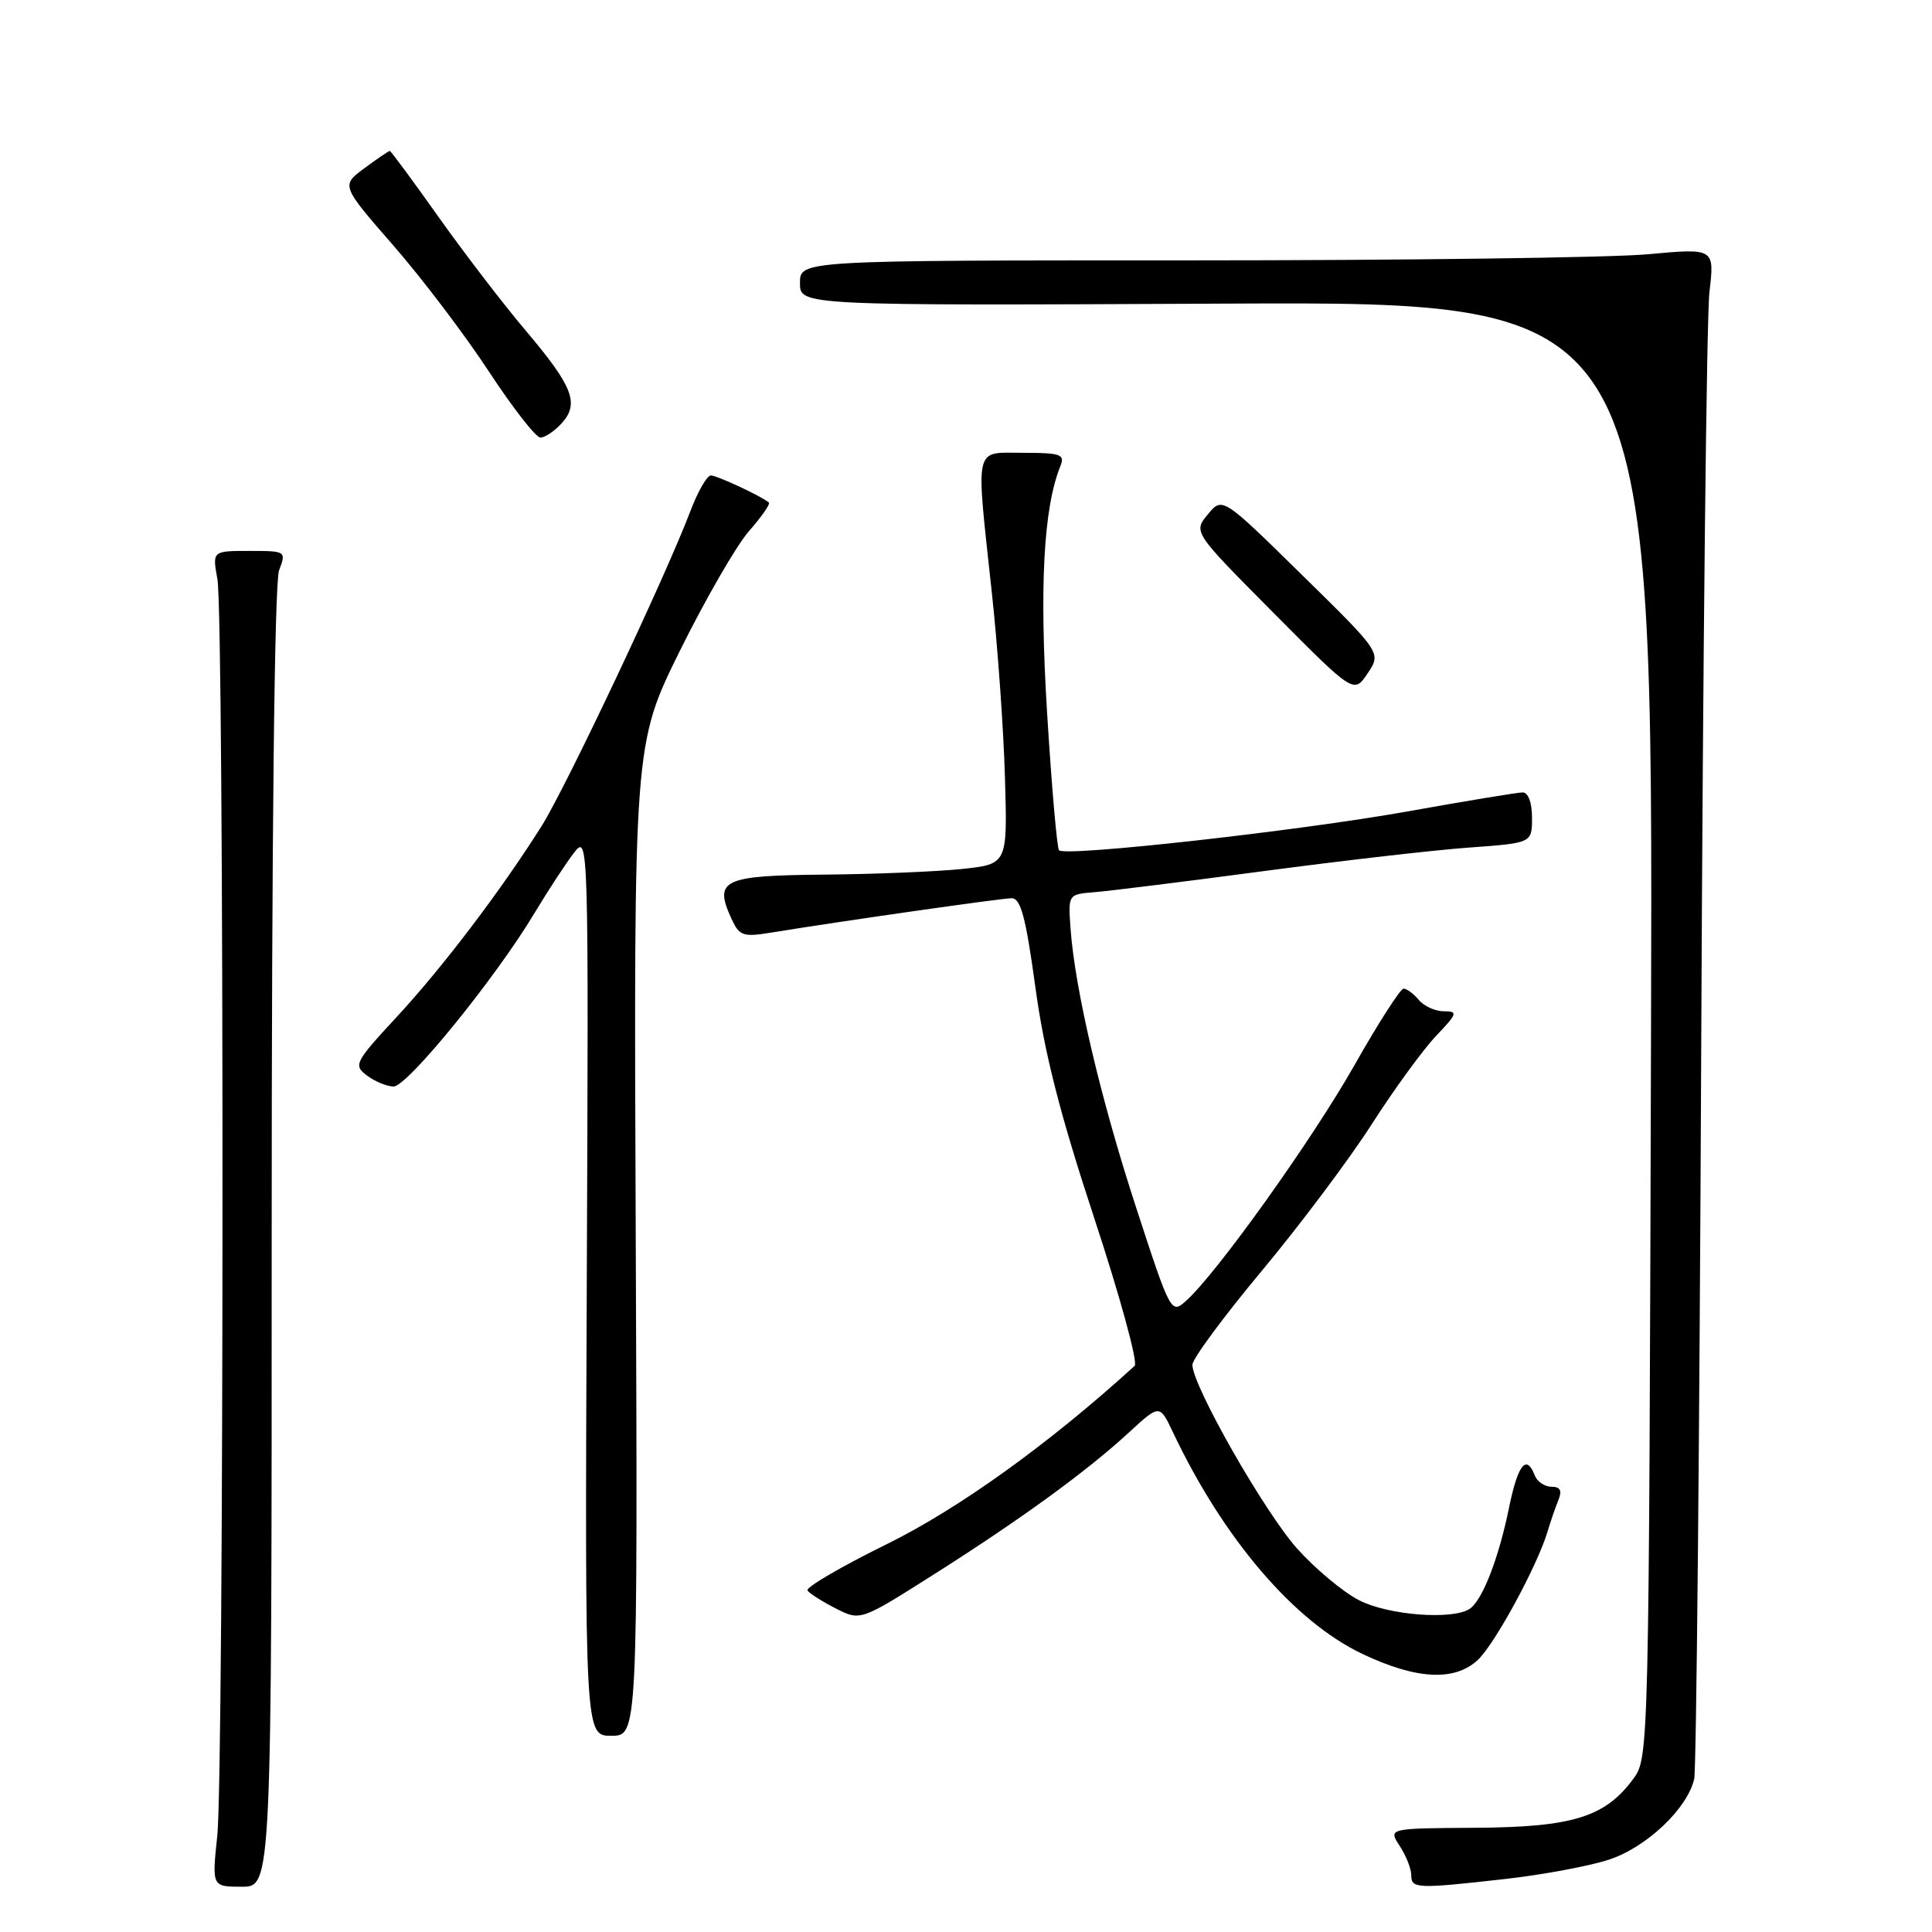 <?xml version="1.0" encoding="UTF-8" standalone="no"?>
<!DOCTYPE svg PUBLIC "-//W3C//DTD SVG 1.1//EN" "http://www.w3.org/Graphics/SVG/1.1/DTD/svg11.dtd" >
<svg xmlns="http://www.w3.org/2000/svg" xmlns:xlink="http://www.w3.org/1999/xlink" version="1.1" viewBox="0 0 256 256">
 <g >
 <path fill="currentColor"
d=" M 36.00 164.07 C 36.00 110.65 36.37 77.16 36.98 75.57 C 37.94 73.03 37.90 73.00 33.04 73.00 C 28.13 73.00 28.13 73.00 28.81 76.75 C 29.72 81.73 29.70 234.59 28.79 243.25 C 28.08 250.00 28.08 250.00 32.04 250.00 C 36.00 250.00 36.00 250.00 36.00 164.07 Z  M 199.50 248.97 C 204.45 248.41 210.62 247.26 213.20 246.41 C 218.16 244.79 223.58 239.66 224.49 235.73 C 224.78 234.50 225.19 190.97 225.42 139.00 C 225.64 87.03 226.13 41.89 226.51 38.69 C 227.19 32.88 227.19 32.88 218.35 33.69 C 213.48 34.14 186.21 34.50 157.75 34.50 C 106.00 34.50 106.00 34.50 106.00 37.50 C 106.00 40.50 106.00 40.50 162.52 40.23 C 219.04 39.97 219.04 39.97 218.77 136.41 C 218.50 232.07 218.48 232.88 216.44 235.68 C 212.71 240.77 208.39 242.11 195.51 242.19 C 183.94 242.26 183.94 242.26 185.47 244.60 C 186.31 245.88 187.00 247.62 187.00 248.46 C 187.00 250.27 187.70 250.30 199.50 248.97 Z  M 84.24 164.31 C 83.97 98.62 83.97 98.62 90.10 86.21 C 93.48 79.38 97.59 72.26 99.25 70.37 C 100.91 68.48 102.09 66.78 101.88 66.59 C 100.96 65.78 95.01 63.00 94.19 63.00 C 93.68 63.00 92.46 65.14 91.47 67.75 C 88.18 76.43 74.99 104.33 71.77 109.45 C 66.39 117.99 58.63 128.21 52.53 134.79 C 47.01 140.75 46.81 141.15 48.61 142.50 C 49.65 143.29 51.24 143.95 52.14 143.97 C 53.96 144.00 65.65 129.62 70.83 120.98 C 72.65 117.95 75.01 114.35 76.07 112.98 C 77.98 110.52 78.00 111.05 77.75 170.25 C 77.50 230.00 77.50 230.00 81.00 230.00 C 84.50 230.00 84.50 230.00 84.24 164.31 Z  M 195.82 219.95 C 198.05 217.87 203.66 207.56 205.04 203.00 C 205.45 201.62 206.11 199.71 206.50 198.75 C 207.01 197.51 206.74 197.00 205.58 197.00 C 204.67 197.00 203.68 196.32 203.36 195.50 C 202.26 192.63 201.13 194.04 199.96 199.75 C 198.57 206.57 196.39 212.13 194.71 213.20 C 192.38 214.68 183.95 214.02 180.10 212.05 C 178.00 210.98 174.30 207.90 171.89 205.21 C 167.57 200.39 158.00 183.61 158.00 180.84 C 158.00 180.06 162.11 174.49 167.14 168.46 C 172.17 162.43 178.74 153.68 181.74 149.00 C 184.74 144.32 188.59 139.04 190.30 137.25 C 193.12 134.29 193.21 134.00 191.32 134.00 C 190.18 134.00 188.68 133.32 188.00 132.50 C 187.32 131.68 186.41 131.00 185.98 131.00 C 185.56 131.00 182.63 135.56 179.48 141.13 C 173.89 151.00 161.28 168.65 157.20 172.33 C 155.18 174.15 155.13 174.07 150.56 160.06 C 145.86 145.68 142.42 131.07 141.85 123.00 C 141.53 118.51 141.54 118.50 145.01 118.22 C 146.93 118.07 157.05 116.81 167.50 115.42 C 177.95 114.03 190.21 112.62 194.75 112.30 C 203.00 111.70 203.00 111.70 203.00 108.35 C 203.00 106.33 202.50 105.00 201.75 105.00 C 201.06 105.01 194.20 106.14 186.50 107.52 C 172.05 110.10 141.21 113.54 140.33 112.67 C 140.06 112.39 139.35 104.23 138.75 94.53 C 137.71 77.67 138.27 67.29 140.51 61.75 C 141.13 60.21 140.55 60.00 135.61 60.00 C 128.97 60.00 129.28 58.64 131.42 78.50 C 132.20 85.65 132.98 96.67 133.16 103.00 C 133.50 114.50 133.50 114.50 127.50 115.14 C 124.20 115.49 115.97 115.83 109.22 115.89 C 95.78 116.01 94.57 116.58 96.90 121.69 C 97.97 124.03 98.42 124.19 102.28 123.56 C 111.59 122.04 132.59 119.04 134.04 119.02 C 135.25 119.00 135.92 121.52 137.19 130.79 C 138.37 139.47 140.43 147.56 144.99 161.40 C 148.40 171.74 150.81 180.56 150.35 180.98 C 139.05 191.28 127.05 199.91 117.50 204.61 C 111.45 207.59 106.72 210.35 107.00 210.75 C 107.28 211.15 108.96 212.22 110.75 213.13 C 114.01 214.79 114.01 214.79 123.77 208.60 C 135.34 201.26 143.97 194.98 149.58 189.82 C 153.66 186.06 153.66 186.06 155.42 189.78 C 162.10 203.88 171.46 214.84 180.50 219.14 C 187.66 222.55 192.74 222.82 195.82 219.95 Z  M 172.50 76.16 C 161.97 65.82 161.97 65.82 160.04 68.16 C 158.11 70.50 158.11 70.50 168.76 81.22 C 179.40 91.94 179.40 91.94 181.22 89.22 C 183.04 86.50 183.04 86.50 172.50 76.16 Z  M 74.44 56.07 C 76.80 53.45 75.92 51.20 69.58 43.71 C 66.69 40.30 61.53 33.56 58.11 28.75 C 54.70 23.94 51.79 20.00 51.65 20.00 C 51.50 20.00 49.99 21.03 48.29 22.29 C 45.19 24.57 45.19 24.57 52.13 32.54 C 55.95 36.92 61.64 44.43 64.78 49.23 C 67.93 54.02 70.99 57.96 71.60 57.98 C 72.20 57.99 73.48 57.13 74.44 56.07 Z "/>
</g>
</svg>